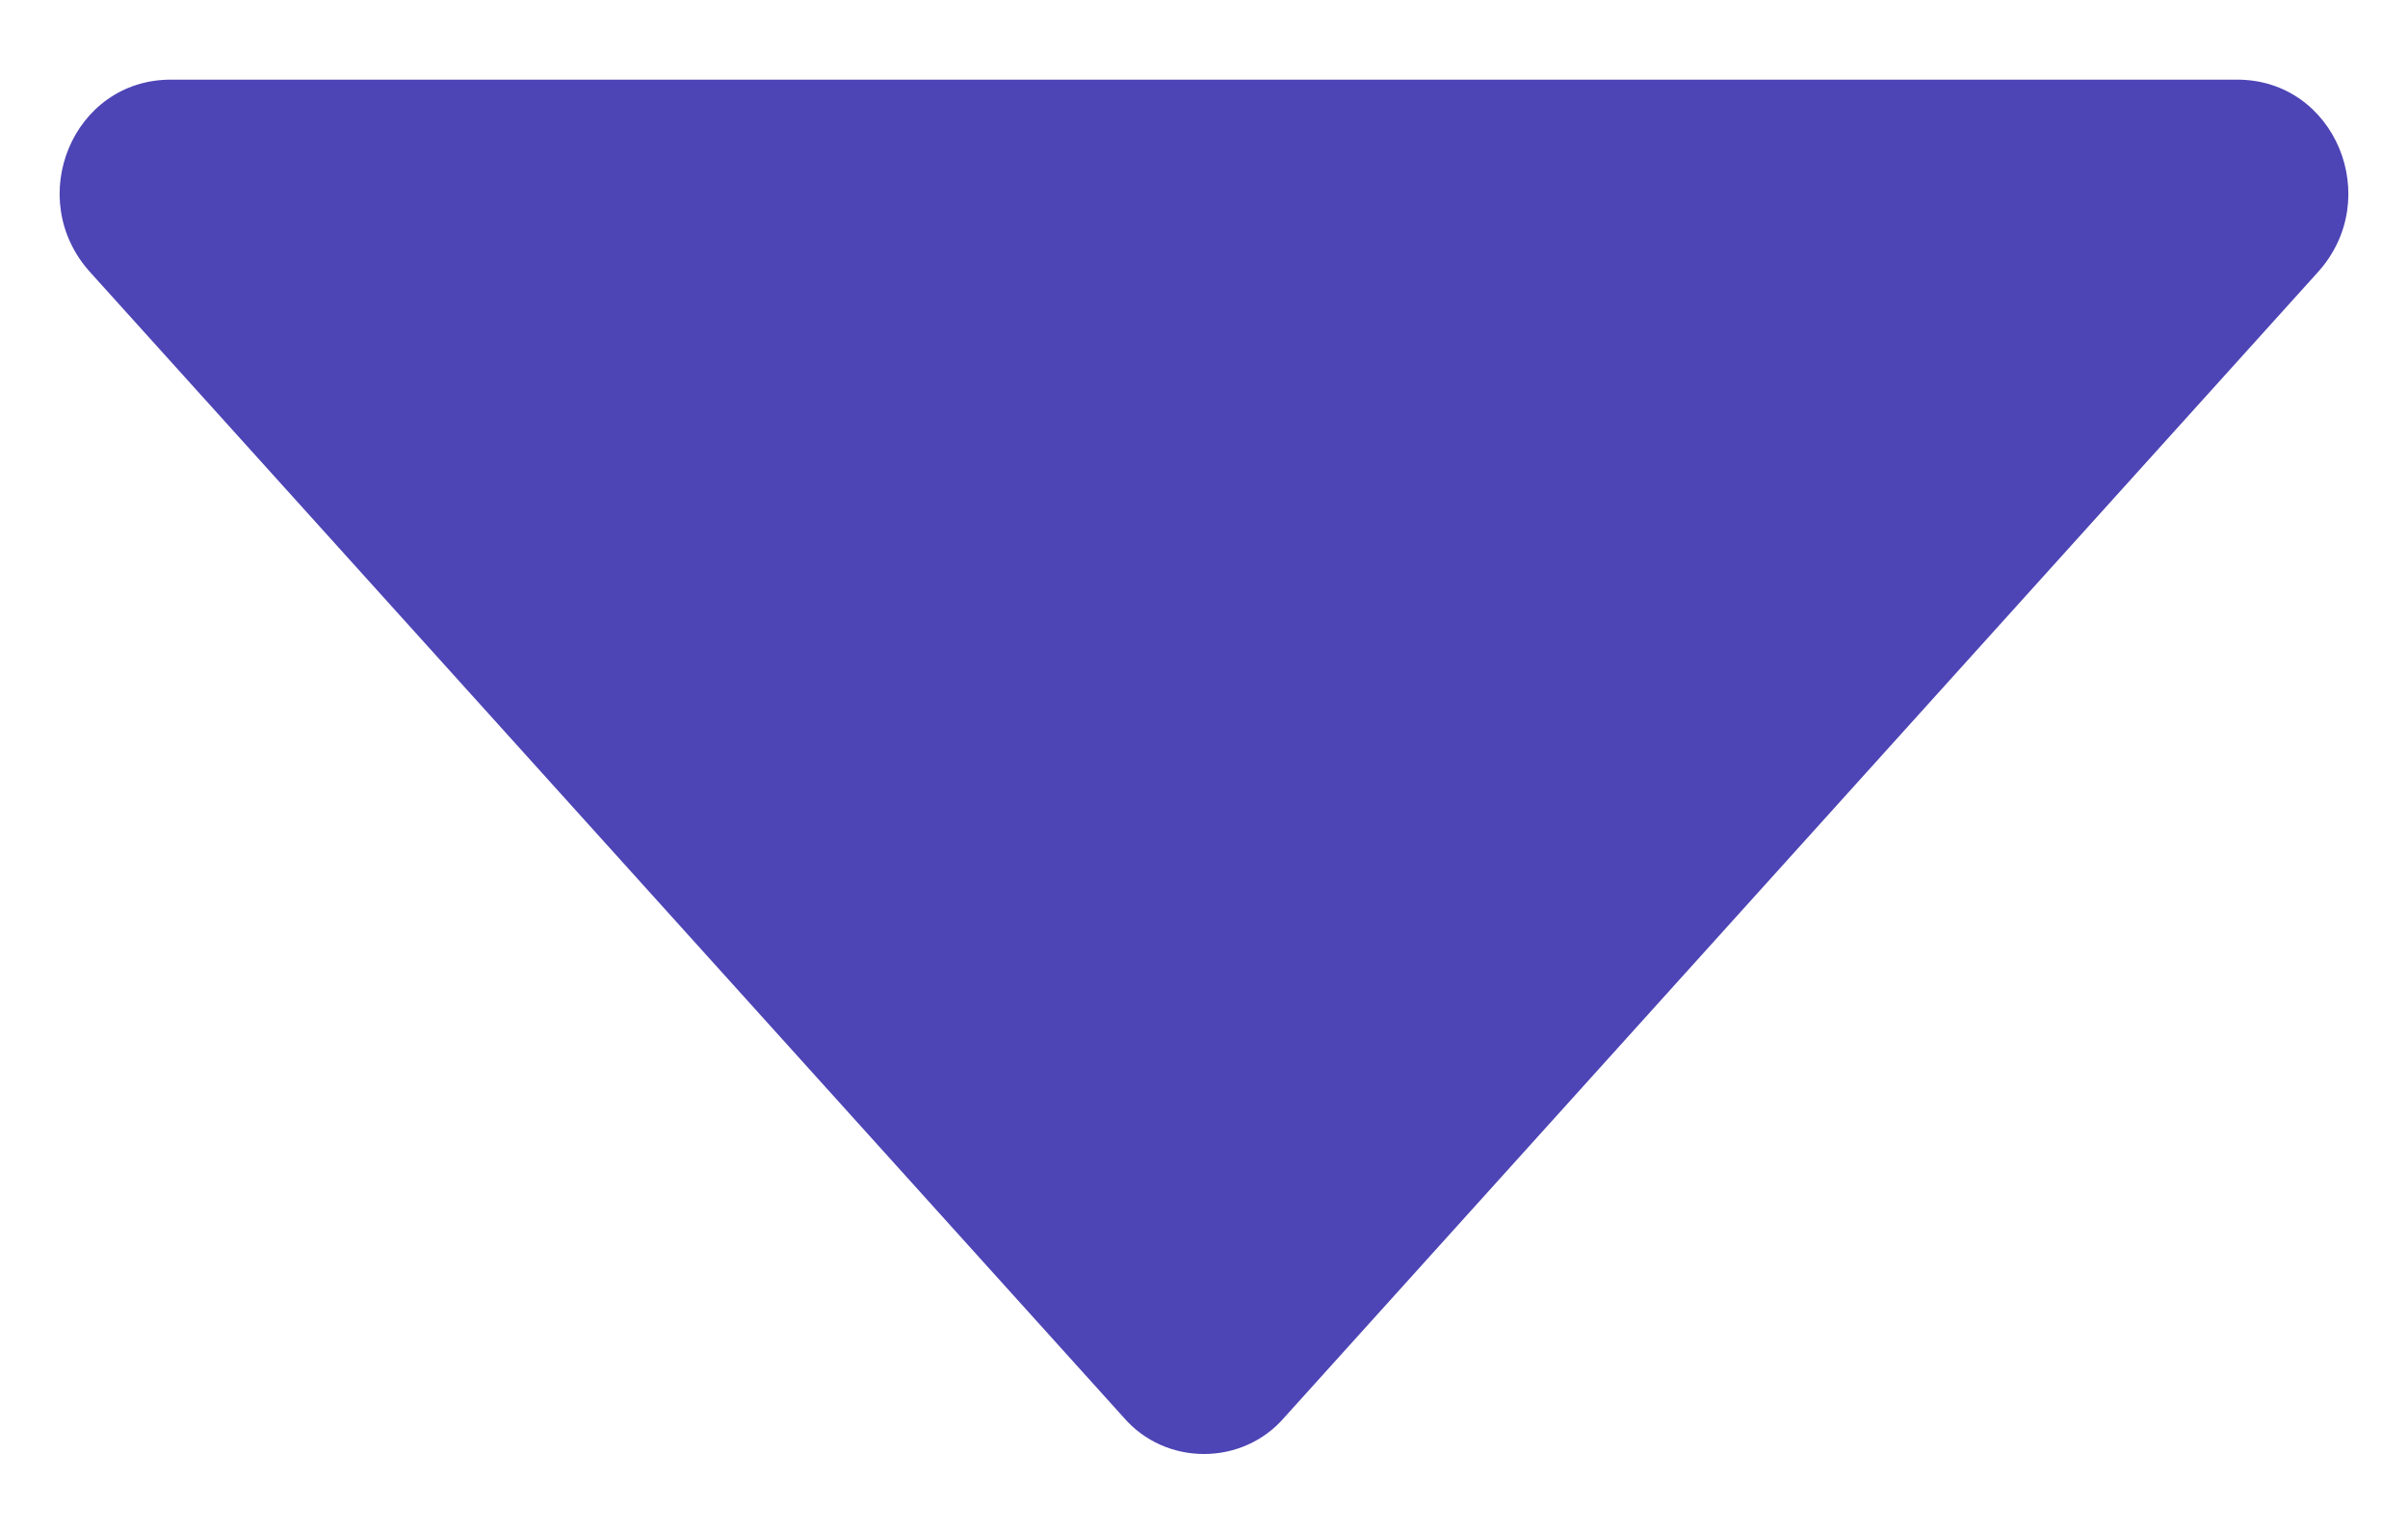 <svg width="22" height="14" viewBox="0 0 22 14" fill="none" xmlns="http://www.w3.org/2000/svg">
<path d="M21.176 2.488L11.736 12.952C11.352 13.4 10.648 13.4 10.264 12.952L0.824 2.488C0.216 1.816 0.664 0.728 1.56 0.728L20.44 0.728C21.336 0.728 21.784 1.816 21.176 2.488Z" fill="#4D44B5"/>
</svg>
